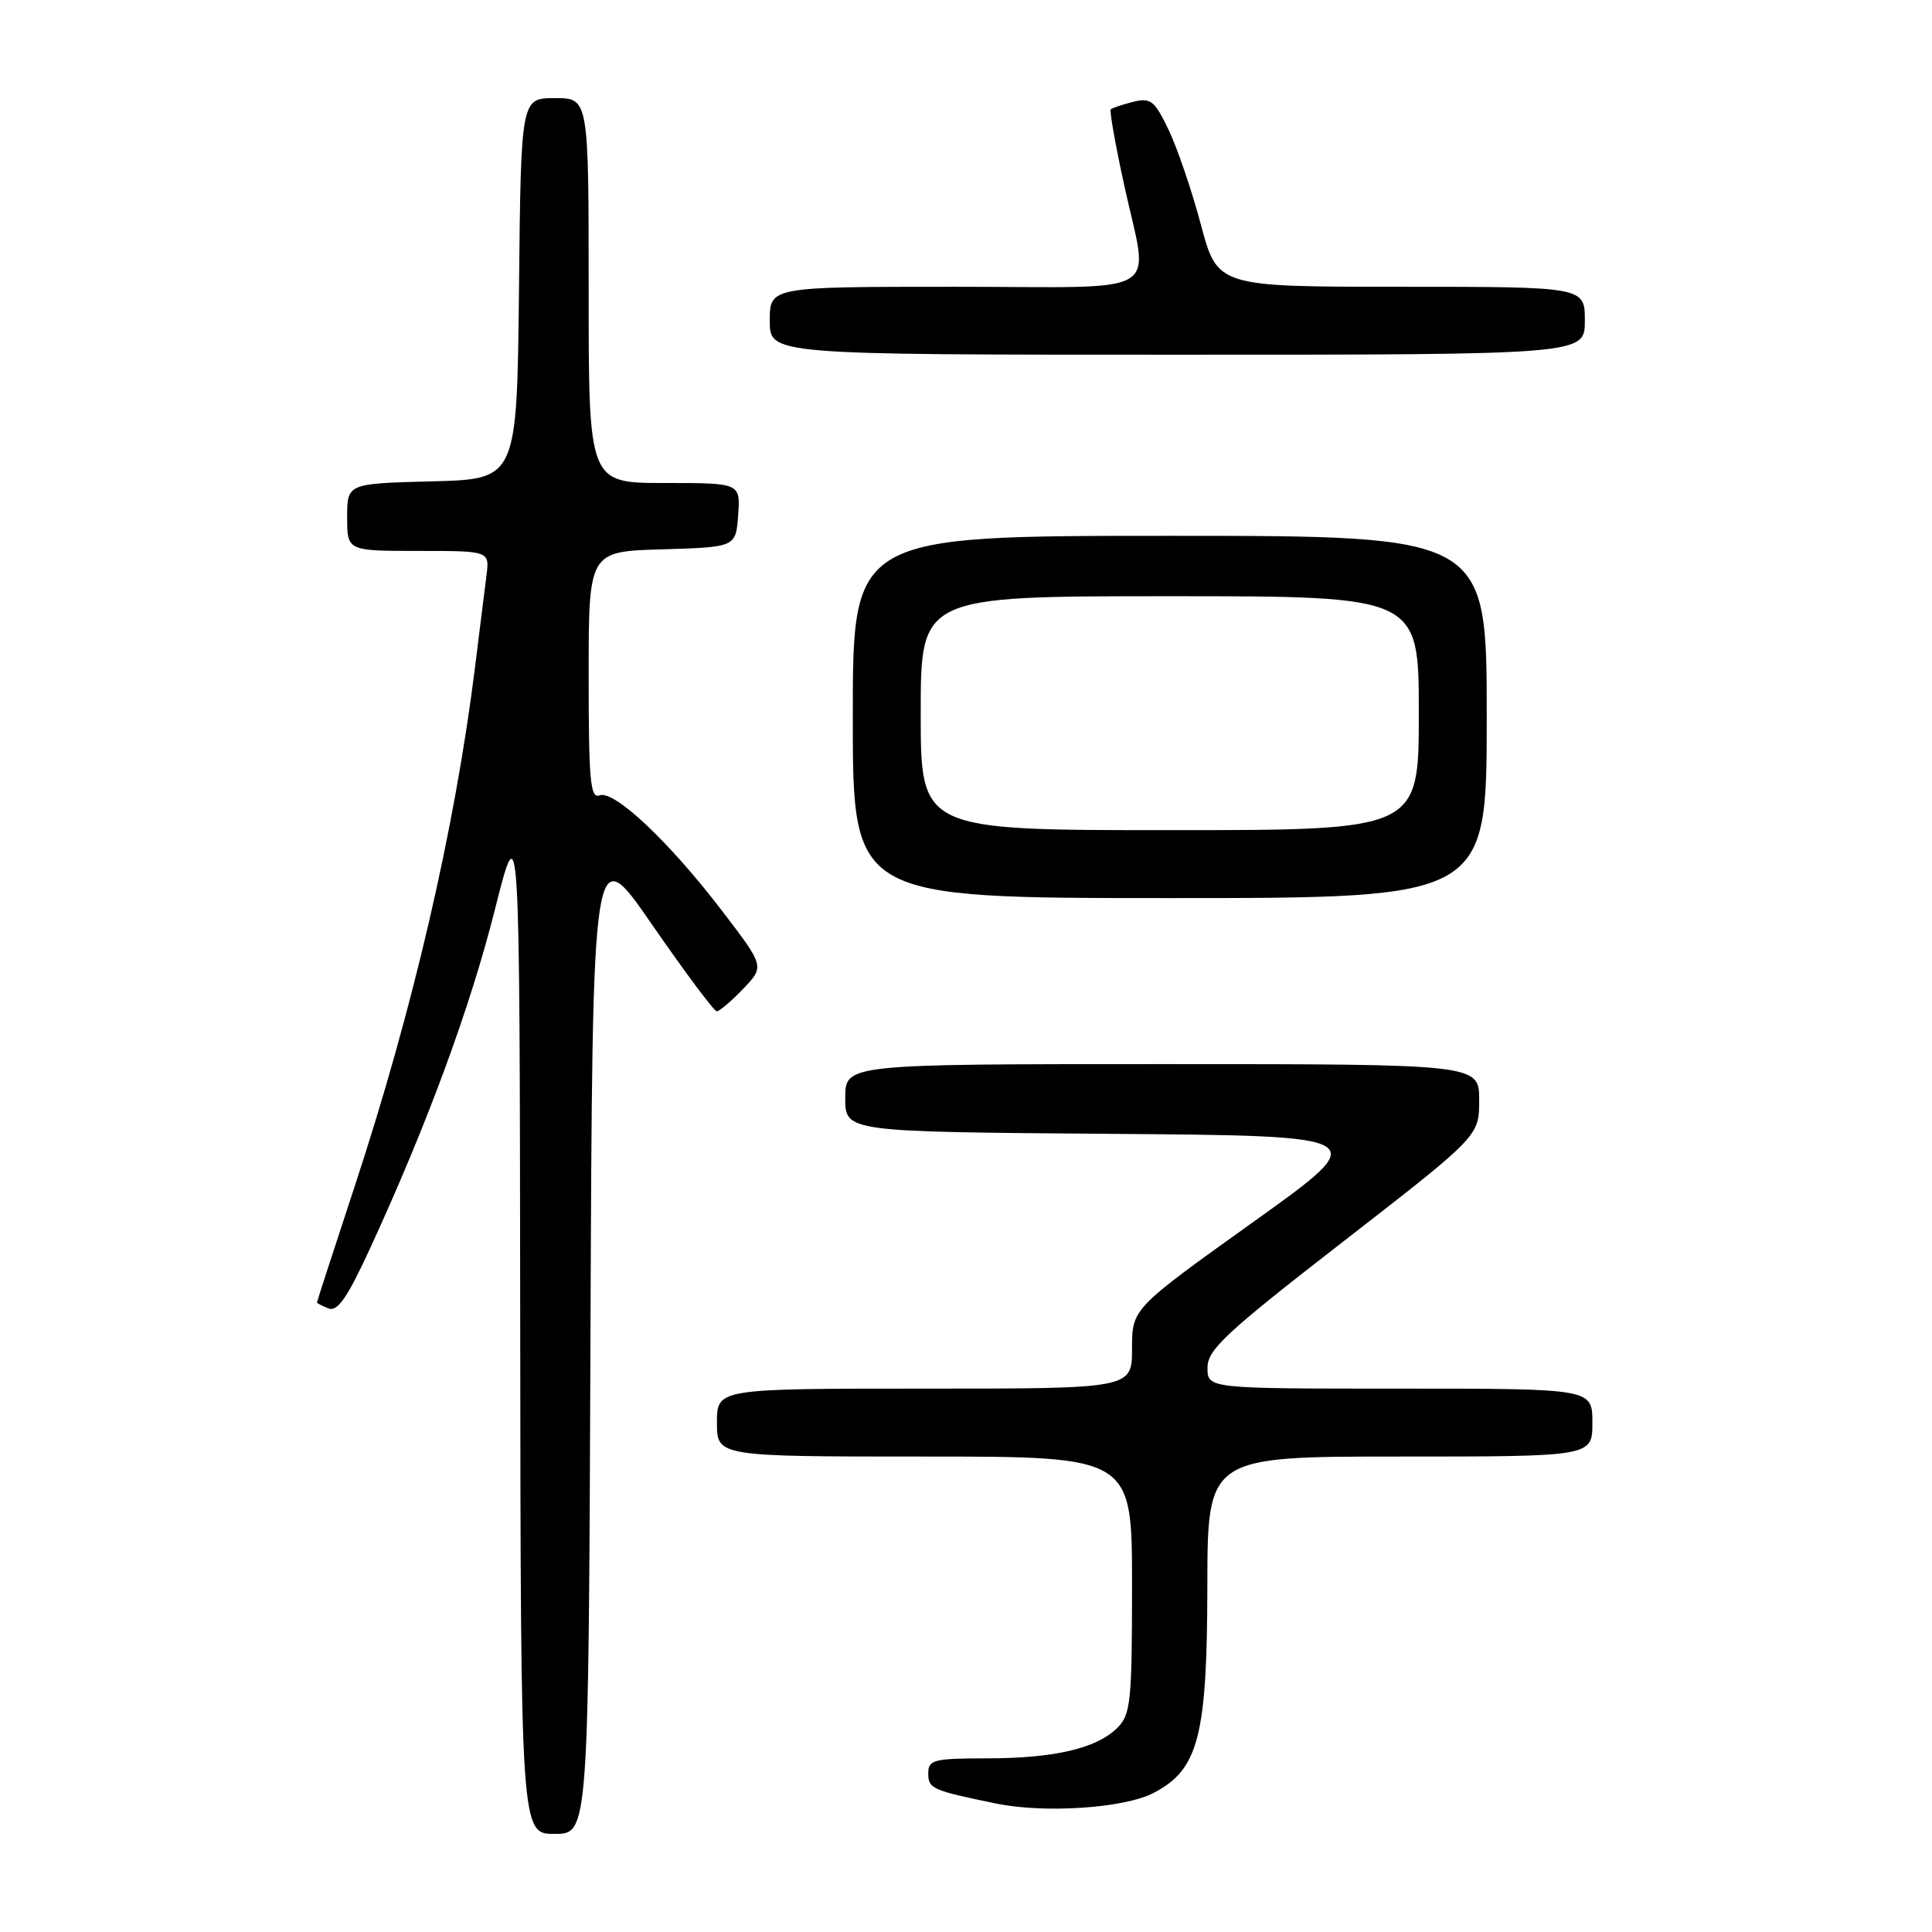 <?xml version="1.0" encoding="UTF-8" standalone="no"?>
<!DOCTYPE svg PUBLIC "-//W3C//DTD SVG 1.1//EN" "http://www.w3.org/Graphics/SVG/1.1/DTD/svg11.dtd" >
<svg xmlns="http://www.w3.org/2000/svg" xmlns:xlink="http://www.w3.org/1999/xlink" version="1.1" viewBox="0 0 256 256">
 <g >
 <path fill="currentColor"
d=" M 78.24 177.03 C 78.50 111.06 78.50 111.06 86.41 122.53 C 90.77 128.84 94.62 134.00 94.98 134.00 C 95.33 134.00 96.91 132.66 98.47 131.03 C 101.32 128.06 101.32 128.06 95.63 120.63 C 88.61 111.46 81.37 104.65 79.43 105.39 C 78.22 105.85 78.00 103.36 78.00 89.50 C 78.00 73.07 78.00 73.07 87.75 72.79 C 97.50 72.50 97.50 72.50 97.81 68.25 C 98.11 64.00 98.11 64.00 88.06 64.00 C 78.00 64.00 78.00 64.00 78.00 38.50 C 78.00 13.00 78.00 13.00 73.52 13.00 C 69.03 13.00 69.03 13.00 68.77 38.25 C 68.50 63.50 68.50 63.50 57.25 63.78 C 46.00 64.07 46.00 64.07 46.00 68.53 C 46.00 73.00 46.00 73.00 55.44 73.00 C 64.87 73.00 64.87 73.00 64.46 76.25 C 64.23 78.04 63.54 83.55 62.93 88.50 C 60.25 109.95 54.71 133.81 46.92 157.43 C 44.22 165.64 42.00 172.46 42.00 172.58 C 42.00 172.69 42.70 173.05 43.55 173.38 C 44.73 173.83 46.05 171.91 49.05 165.39 C 56.64 148.90 62.31 133.49 65.57 120.55 C 68.86 107.50 68.86 107.50 68.93 175.25 C 69.00 243.00 69.00 243.00 73.49 243.00 C 77.99 243.00 77.99 243.00 78.24 177.03 Z  M 152.84 237.58 C 158.80 234.50 159.95 230.10 159.98 210.25 C 160.00 193.00 160.00 193.00 185.50 193.00 C 211.00 193.00 211.00 193.00 211.00 188.50 C 211.00 184.00 211.00 184.00 185.50 184.00 C 160.00 184.00 160.00 184.00 160.00 181.23 C 160.00 178.83 162.37 176.63 178.00 164.50 C 196.00 150.53 196.00 150.53 196.00 145.77 C 196.00 141.00 196.00 141.00 154.00 141.00 C 112.00 141.00 112.00 141.00 112.00 145.49 C 112.00 149.97 112.00 149.97 147.02 150.24 C 182.04 150.50 182.04 150.50 166.02 161.95 C 150.00 173.41 150.00 173.41 150.00 178.70 C 150.00 184.00 150.00 184.00 122.50 184.00 C 95.00 184.00 95.00 184.00 95.00 188.50 C 95.00 193.00 95.00 193.00 122.50 193.00 C 150.00 193.00 150.00 193.00 150.00 210.00 C 150.00 225.48 149.83 227.17 148.06 228.94 C 145.33 231.67 139.72 232.99 130.75 232.99 C 123.69 233.00 123.00 233.18 123.00 234.98 C 123.00 237.01 123.50 237.23 132.00 238.98 C 138.45 240.30 148.95 239.60 152.84 237.58 Z  M 197.00 95.00 C 197.00 71.00 197.00 71.00 155.00 71.00 C 113.00 71.00 113.00 71.00 113.00 95.00 C 113.00 119.00 113.00 119.00 155.00 119.00 C 197.00 119.00 197.00 119.00 197.00 95.00 Z  M 210.00 42.50 C 210.00 38.00 210.00 38.00 185.66 38.00 C 161.32 38.00 161.32 38.00 159.12 29.75 C 157.91 25.21 155.98 19.55 154.83 17.17 C 152.97 13.30 152.47 12.92 150.13 13.50 C 148.68 13.87 147.36 14.31 147.18 14.49 C 147.00 14.67 147.78 19.12 148.93 24.39 C 152.23 39.64 154.94 38.00 126.50 38.00 C 102.00 38.00 102.00 38.00 102.00 42.50 C 102.00 47.00 102.00 47.00 156.00 47.00 C 210.00 47.00 210.00 47.00 210.00 42.50 Z  M 122.00 94.50 C 122.00 79.00 122.00 79.00 155.00 79.00 C 188.00 79.00 188.00 79.00 188.00 94.50 C 188.00 110.00 188.00 110.00 155.00 110.00 C 122.00 110.00 122.00 110.00 122.00 94.50 Z "/>
</g>
</svg>